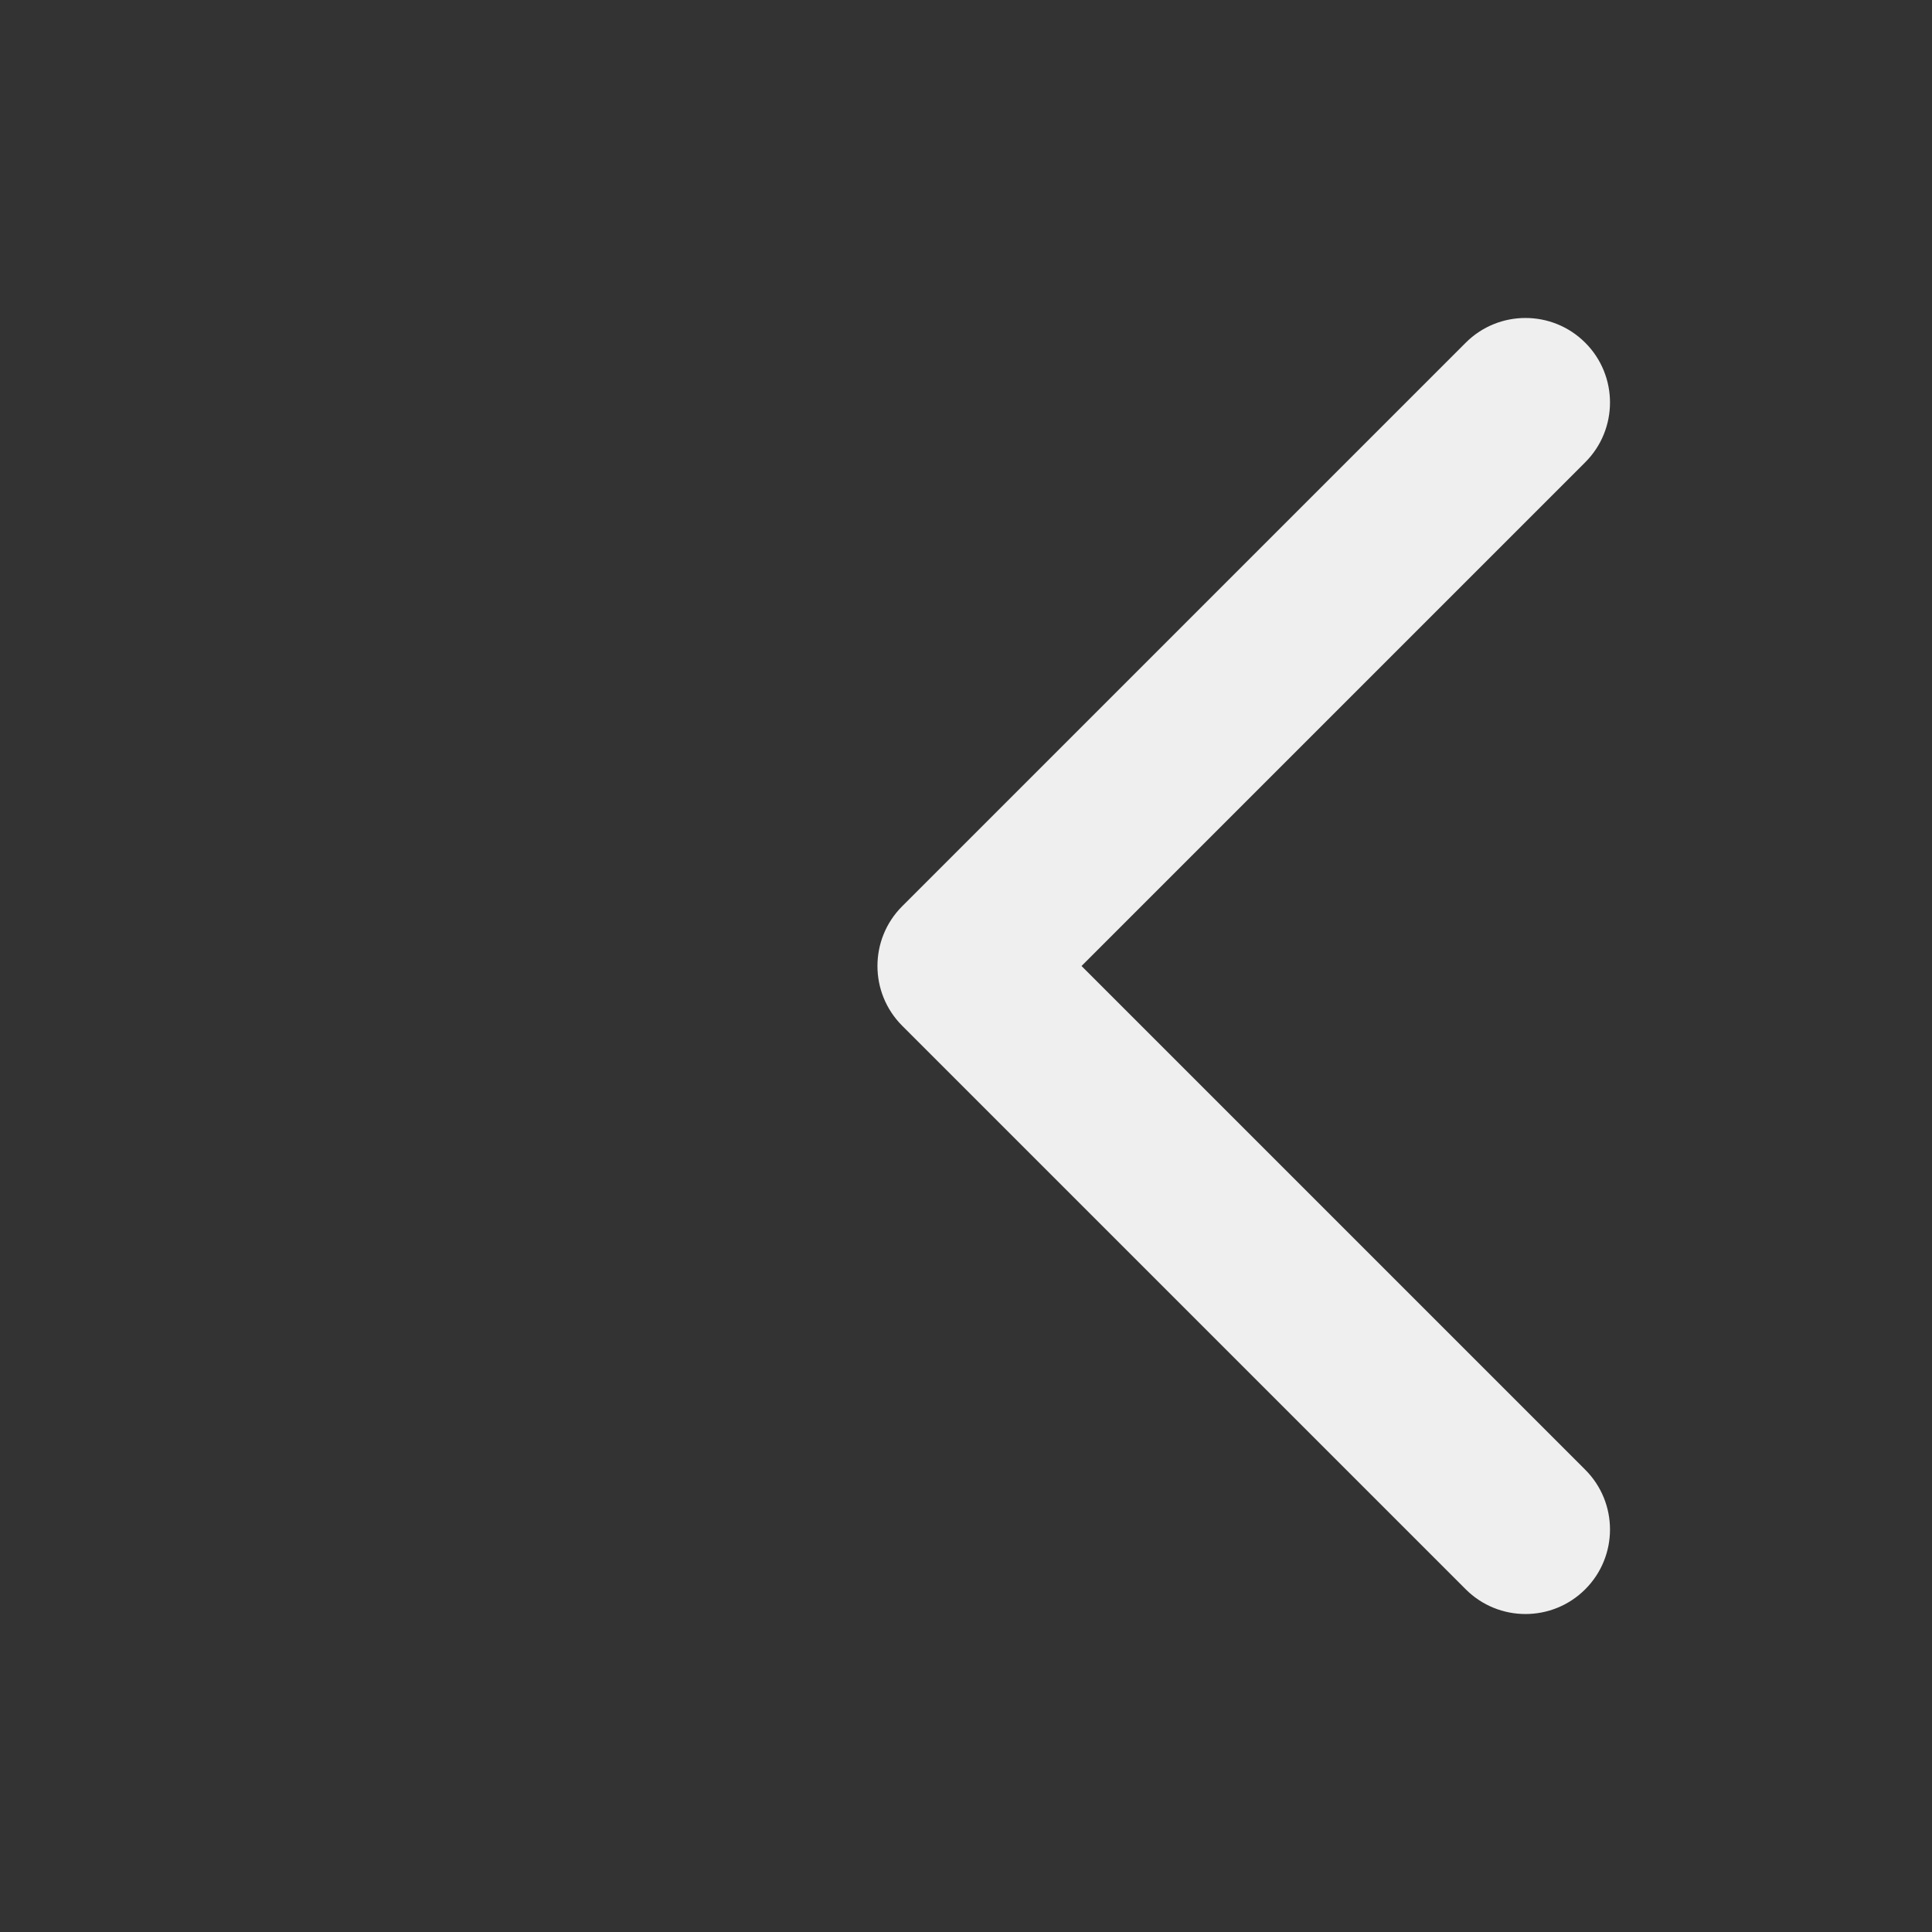 <svg xmlns="http://www.w3.org/2000/svg" xmlns:xlink="http://www.w3.org/1999/xlink" width="100%" height="100%" viewBox="0 0 48 48">
    <rect x="0" y="0" width="48" height="48" fill="#333333" stroke="none"/>
    <style>
@keyframes Combined-Shape_t { 0% { transform: translate(7.9px,0px); animation-timing-function: cubic-bezier(0.42,0,0.58,1); } 33.333% { transform: translate(-5.9px,0px); animation-timing-function: cubic-bezier(0.42,0,0.58,1); } 100% { transform: translate(7.9px,0px); } }
    </style>
    <title>
stat48_navigation_arrow_left</title><g fill="#efefef"><path id="Combined-Shape" d="M18.97,24L31.485,11.485C32.305,10.665,32.305,9.335,31.485,8.515C30.665,7.695,29.335,7.695,28.515,8.515L14.515,22.515C14.105,22.925,13.9,23.463,13.9,24C13.9,24.537,14.105,25.075,14.515,25.485L28.515,39.485C29.335,40.305,30.665,40.305,31.485,39.485C32.305,38.665,32.305,37.335,31.485,36.515L18.97,24L18.97,24Z" transform="translate(30.9,24) translate(-23,-24)" style="animation: Combined-Shape_t 1s linear infinite both;"/>
</g></svg>
